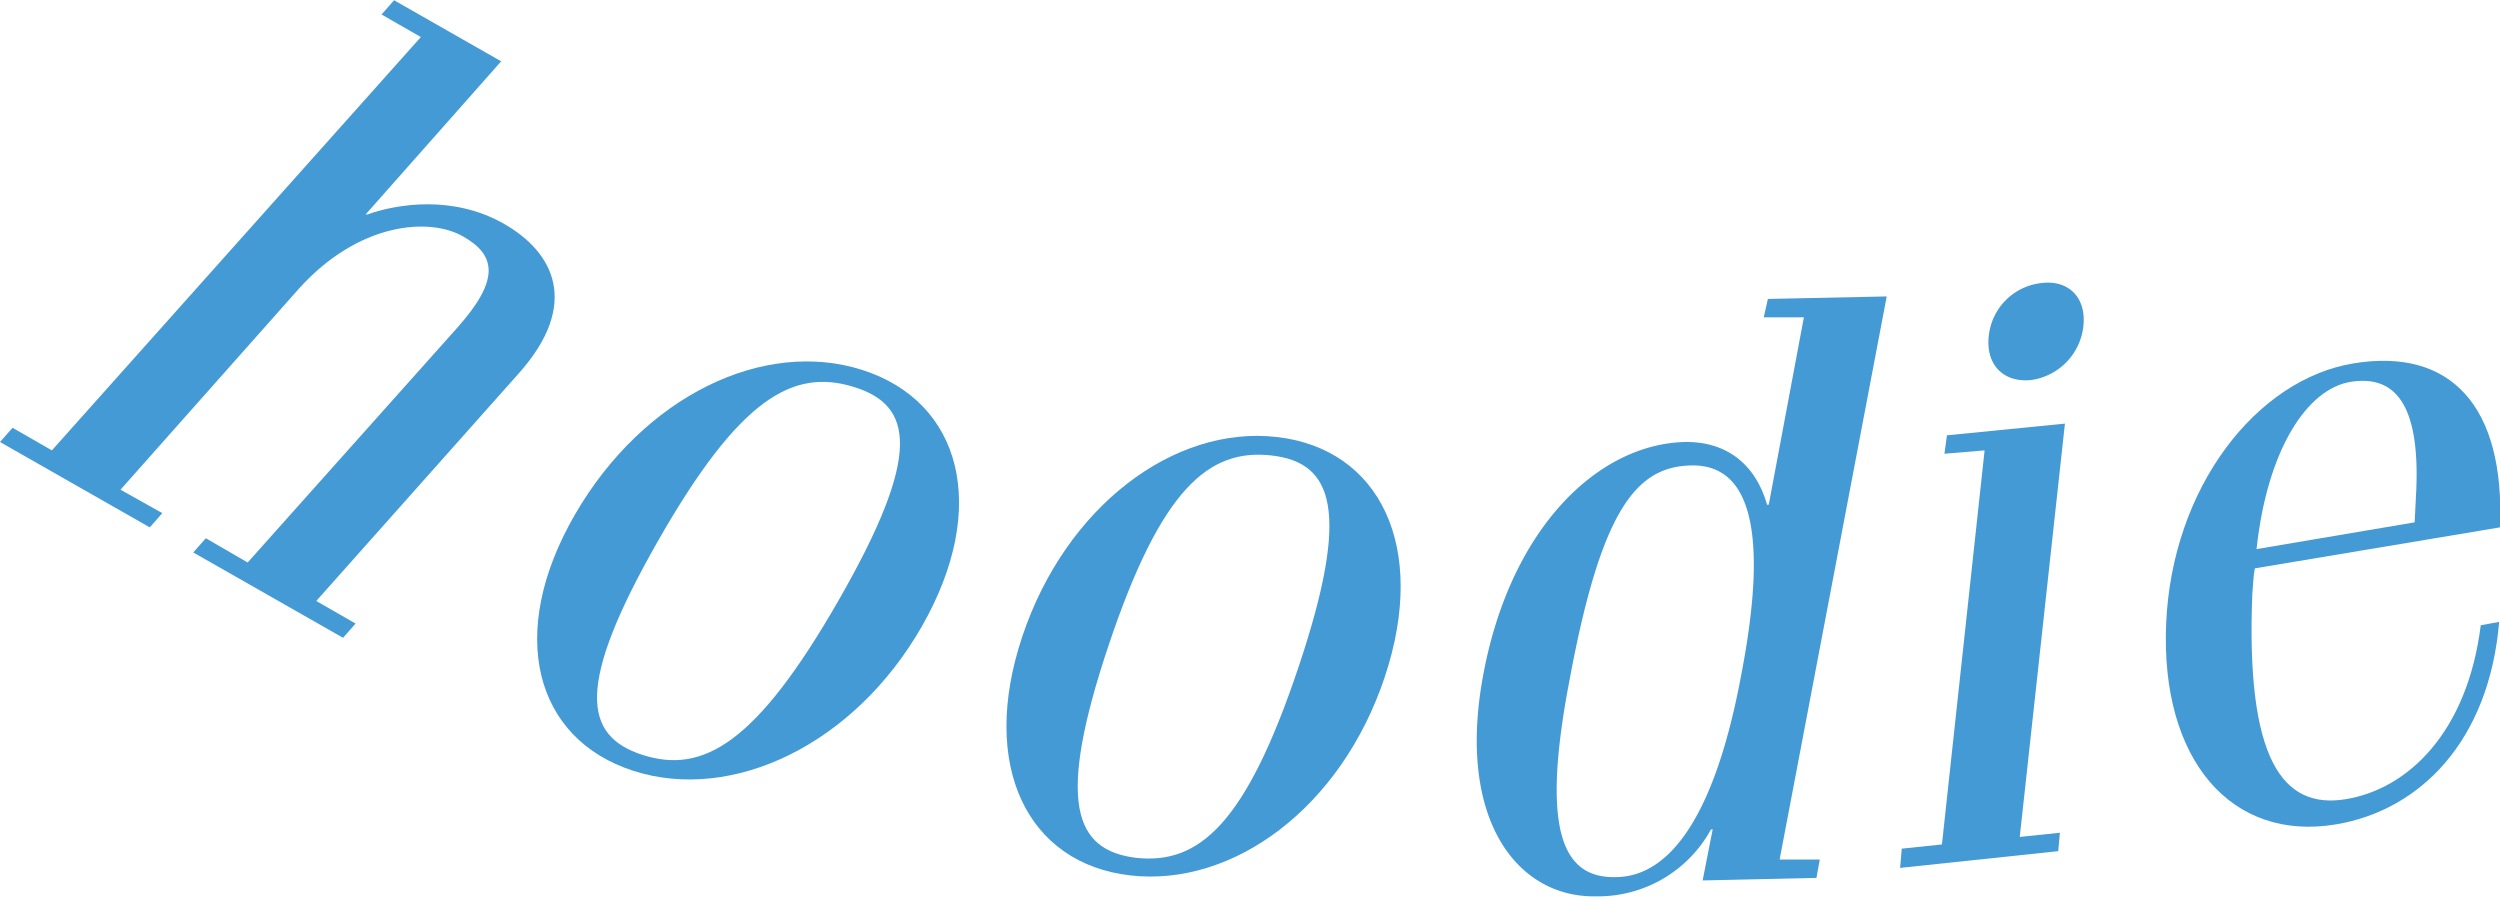 <svg xmlns="http://www.w3.org/2000/svg" width="105.4mm" height="37.8mm" viewBox="0 0 298.8 107.1"><defs><style>.cls-1{fill:#449ad5;}</style></defs><g id="Layer_2" data-name="Layer 2"><g id="Layer_1-2" data-name="Layer 1"><path class="cls-1" d="M47.1,0,59.9,7.3,43.7,25.6h.2c3.7-1.3,10.3-2.3,16.3,1.1s9.2,9.6,1.8,17.9L37.8,71.8l4.7,2.7L41,76.2,23.1,66l1.5-1.7,5,2.9,25-28c5.1-5.7,4.8-8.7.7-11s-12.5-1.6-19.6,6.3l-21.3,24,5,2.8L17.9,63,0,52.8l1.5-1.7,4.7,2.7L50.3,4.4,45.6,1.7Z"/><path class="cls-1" d="M103.1,44.2c11.8,3.8,15.2,16.4,7.1,30.6S87.5,95.9,75.7,92.1s-15.2-16.4-7-30.6S91.3,40.4,103.1,44.2Zm-26.3,46c7.2,2.3,13.6-1.3,23.5-18.6s8.9-23.2,1.7-25.4S88.4,47.5,78.6,64.7,69.7,87.9,76.8,90.2Z"/><path class="cls-1" d="M152.6,52.2c12.3,1.4,18.1,13.1,12.9,28.7s-18.1,25.1-30.4,23.7S117,91.5,122.2,76,140.3,50.8,152.6,52.2Zm-16.8,50.3c7.5.8,13.1-4,19.4-22.8s4.1-24.5-3.3-25.3-13.1,3.9-19.4,22.7S128.4,101.6,135.8,102.5Z"/><path class="cls-1" d="M203.5,105.2l1.2-6.1h-.2a15.4,15.4,0,0,1-13.7,8c-9.4.2-16.8-9.1-13.5-26.6s13.7-27.4,24-27.7c5-.1,8.5,2.6,9.9,7.5h.2l4.2-22.4h-4.8l.5-2.2,14.2-.3-12.8,67.3h4.8l-.4,2.2Zm-10.3-.4c6.7-.1,11.9-8,14.9-24.1,3.5-18.1.7-25.2-5.9-25.1s-10.8,5.2-14.6,25.6C184.1,99.4,186.8,105,193.2,104.8Z"/><path class="cls-1" d="M241.4,100l4.8-.5-.2,2.2-18.9,2,.2-2.3,4.8-.5,5.1-47.1-4.8.4.3-2.2,14.1-1.4ZM244,33.8c3.2-.4,5.4,1.7,5,5.2a7.3,7.3,0,0,1-6.3,6.4c-3.2.3-5.4-1.8-5-5.3A7.1,7.1,0,0,1,244,33.8Z"/><path class="cls-1" d="M269.5,67.9c-.2,1-.2,2-.3,3-.8,19.8,3.6,25.8,11.1,24.6s14.6-8,16.2-20.8l2.2-.4c-1.2,14.2-9.4,22.5-19.5,24.2-12.5,2.1-21-7.7-20.3-24s10.8-29.2,22.4-31.1,18.1,5.1,17.5,19.6Zm19.1-5.5.2-4c.4-10.2-2.6-13.6-7.8-12.8s-10,8-11.3,20Z"/></g></g></svg>